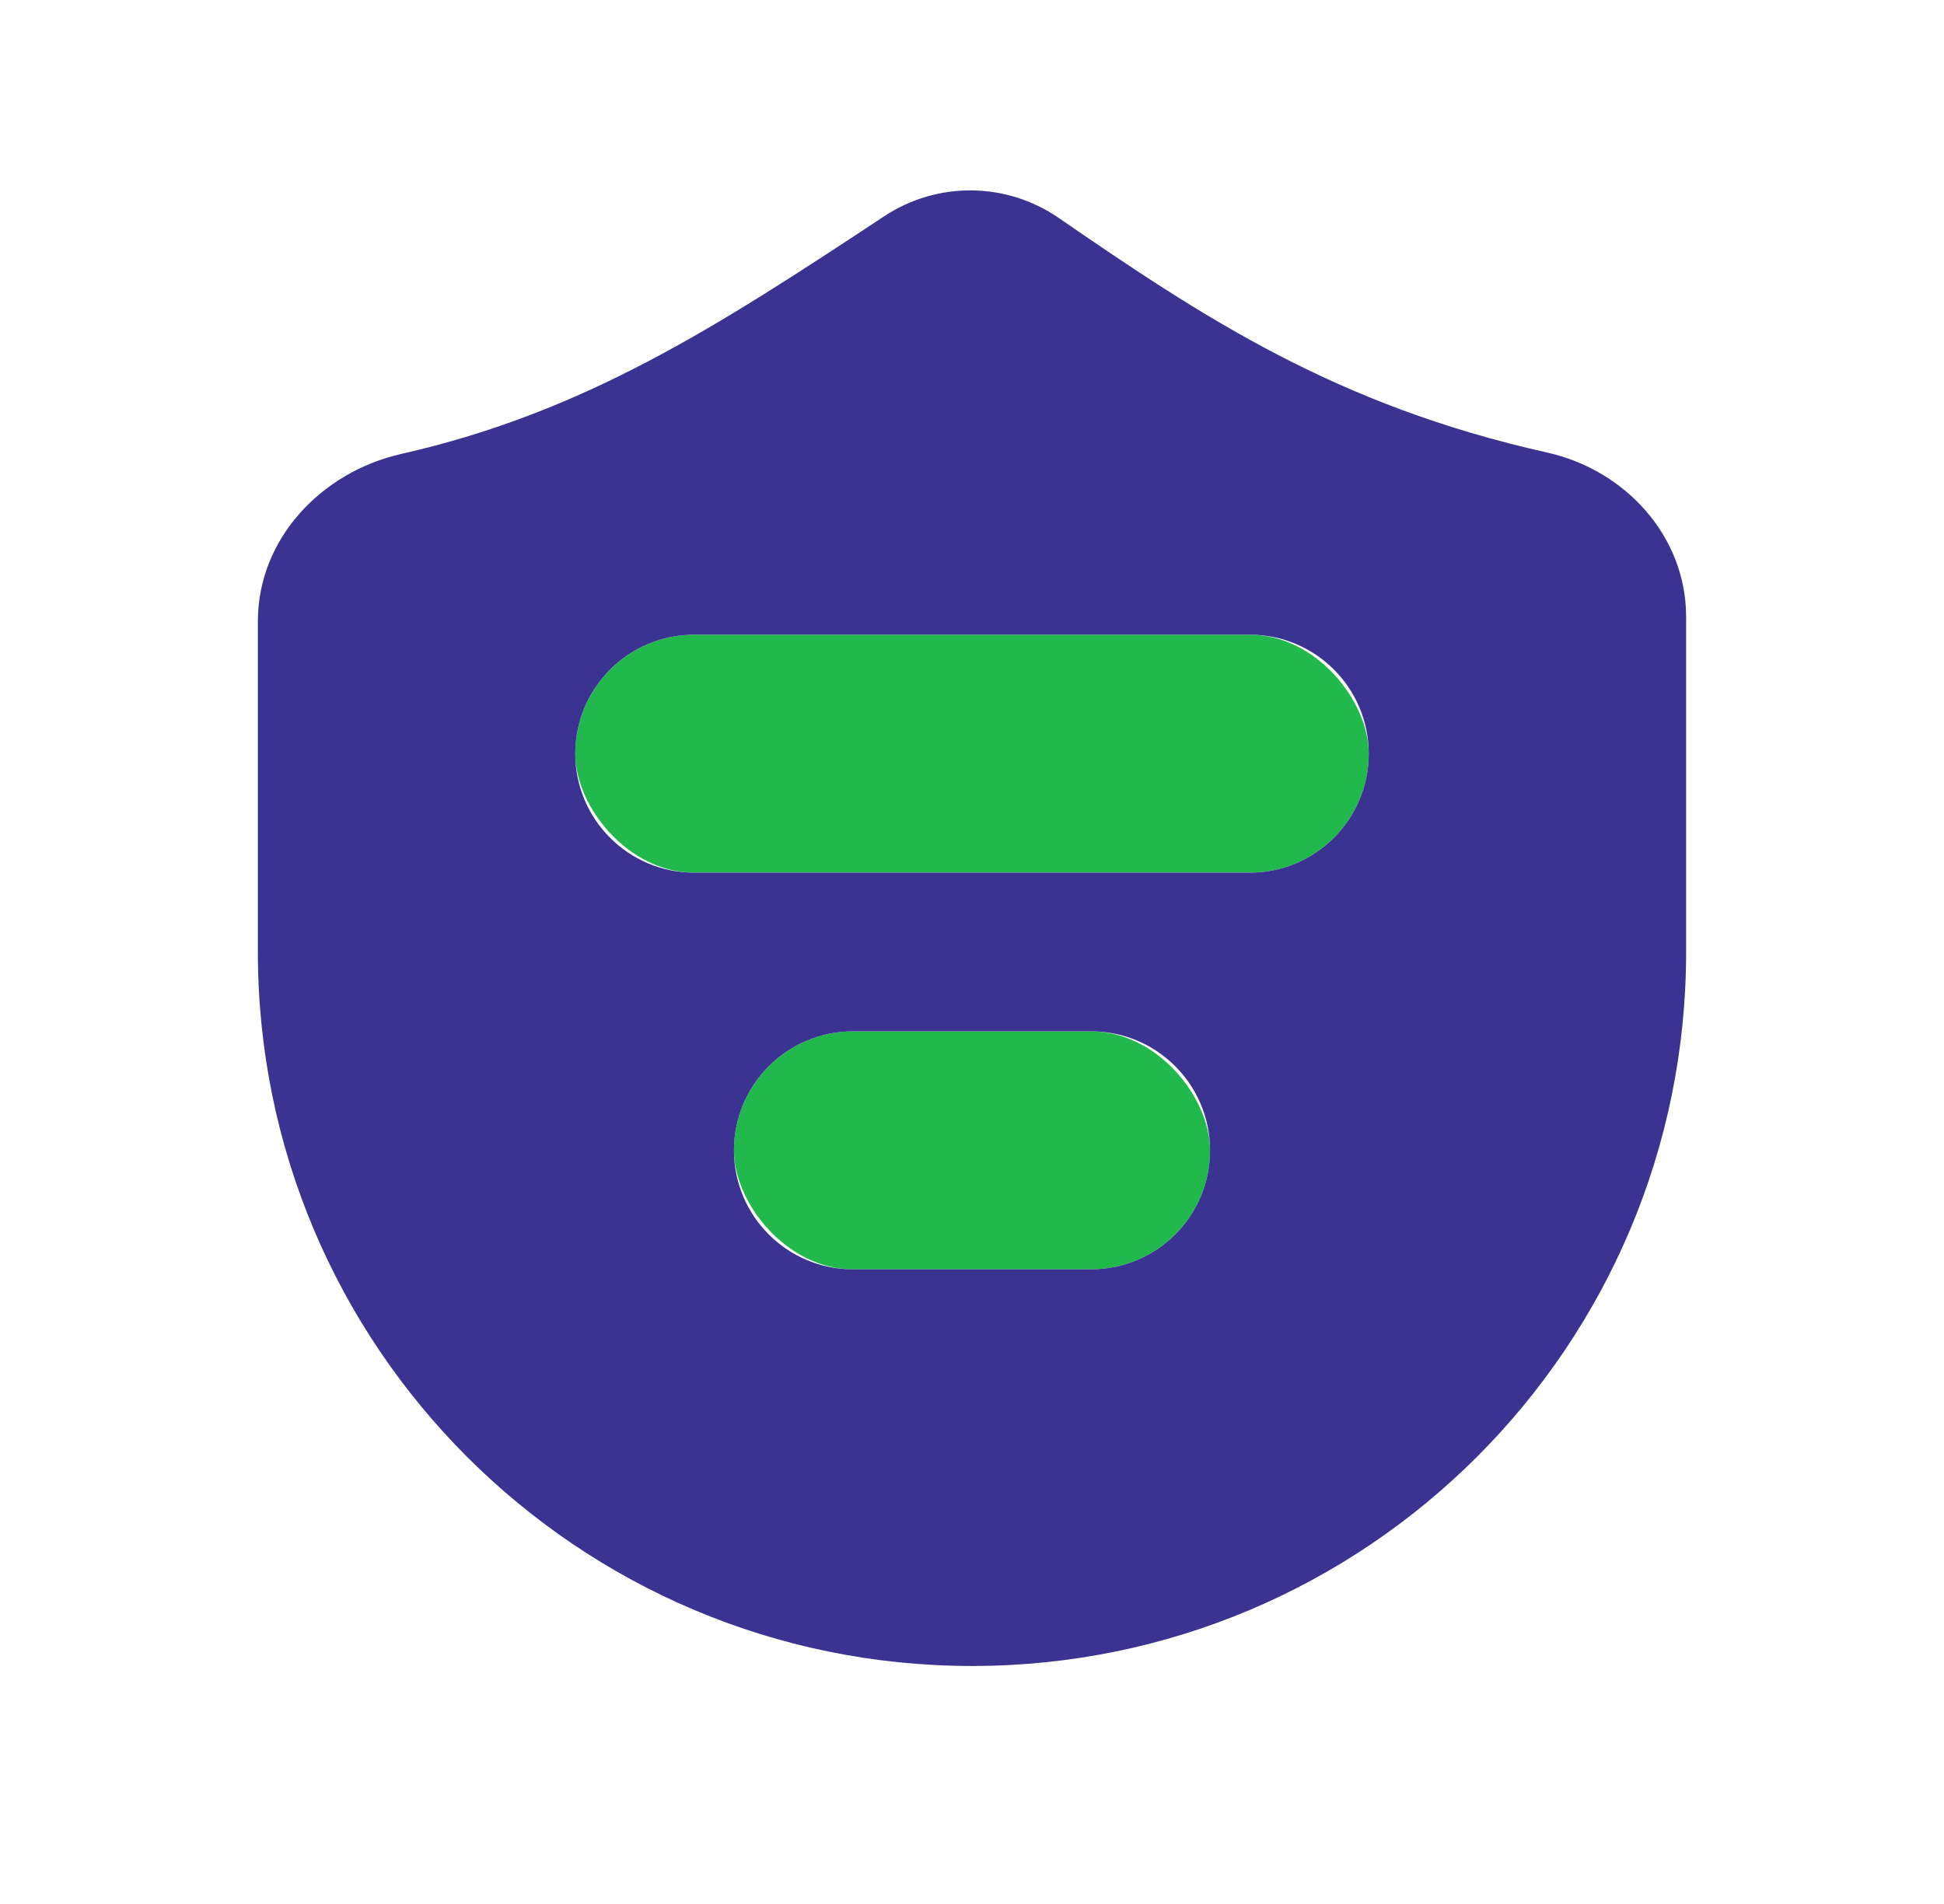 <svg width="49" height="48" viewBox="0 0 49 48" fill="none" xmlns="http://www.w3.org/2000/svg">
<rect x="14.5" y="16" width="20" height="6" rx="3" fill="#22B94C"/>
<rect x="18.5" y="26" width="12" height="6" rx="3" fill="#22B94C"/>
<path fill-rule="evenodd" clip-rule="evenodd" d="M6.5 15.661C6.5 13.589 8.096 11.9 10.117 11.443C14.778 10.387 18.118 8.203 22.29 5.45C23.628 4.568 25.361 4.584 26.682 5.492C30.329 8.001 33.667 10.218 38.999 11.409C40.975 11.851 42.5 13.525 42.5 15.55V24C42.5 33.941 34.441 42 24.5 42C14.559 42 6.5 33.941 6.5 24V15.661ZM14.5 19C14.5 17.343 15.843 16 17.5 16H31.5C33.157 16 34.5 17.343 34.5 19C34.5 20.657 33.157 22 31.5 22H17.5C15.843 22 14.5 20.657 14.5 19ZM21.5 26C19.843 26 18.5 27.343 18.5 29C18.5 30.657 19.843 32 21.5 32H27.5C29.157 32 30.5 30.657 30.5 29C30.5 27.343 29.157 26 27.5 26H21.5Z" fill="#3A3391"/>
</svg>
